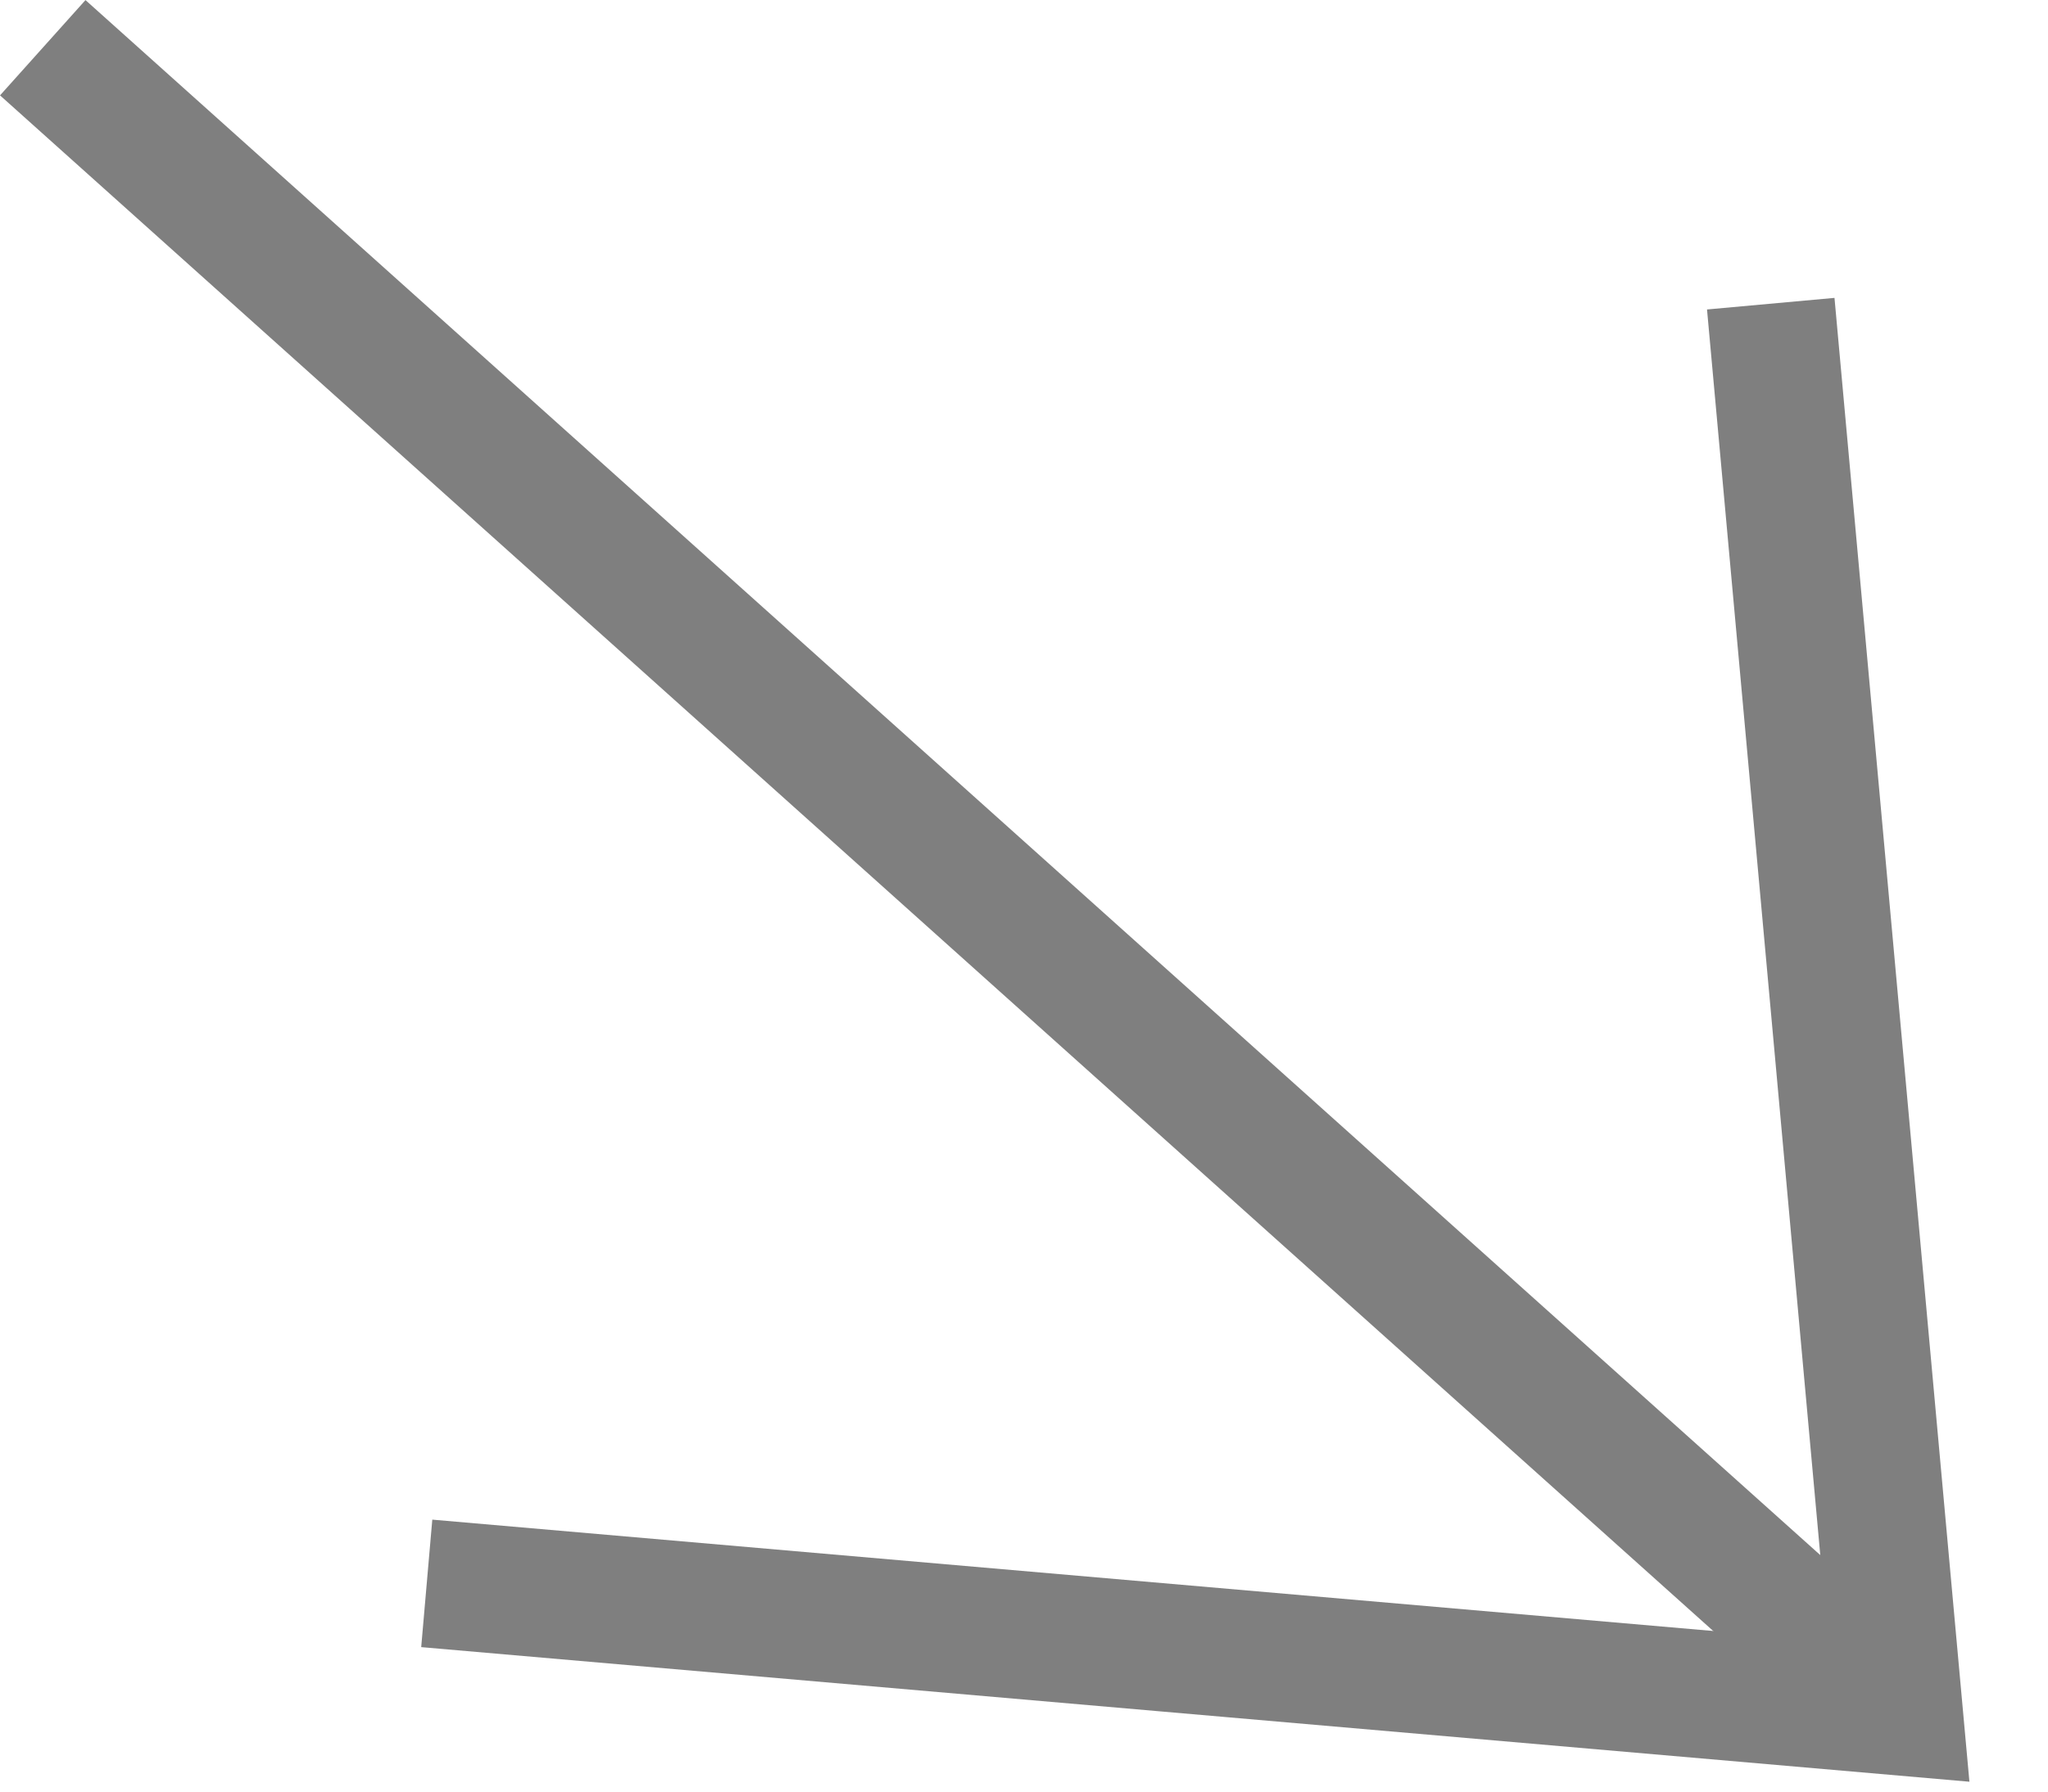 <svg width="16" height="14" viewBox="0 0 16 14" fill="none" xmlns="http://www.w3.org/2000/svg">
<g opacity="0.5">
<path d="M0.334 0.373L14.834 13.373" stroke="black"/>
<path d="M3.334 12.373L14.834 13.373L13.834 2.373" stroke="black"/>
</g>
</svg>

